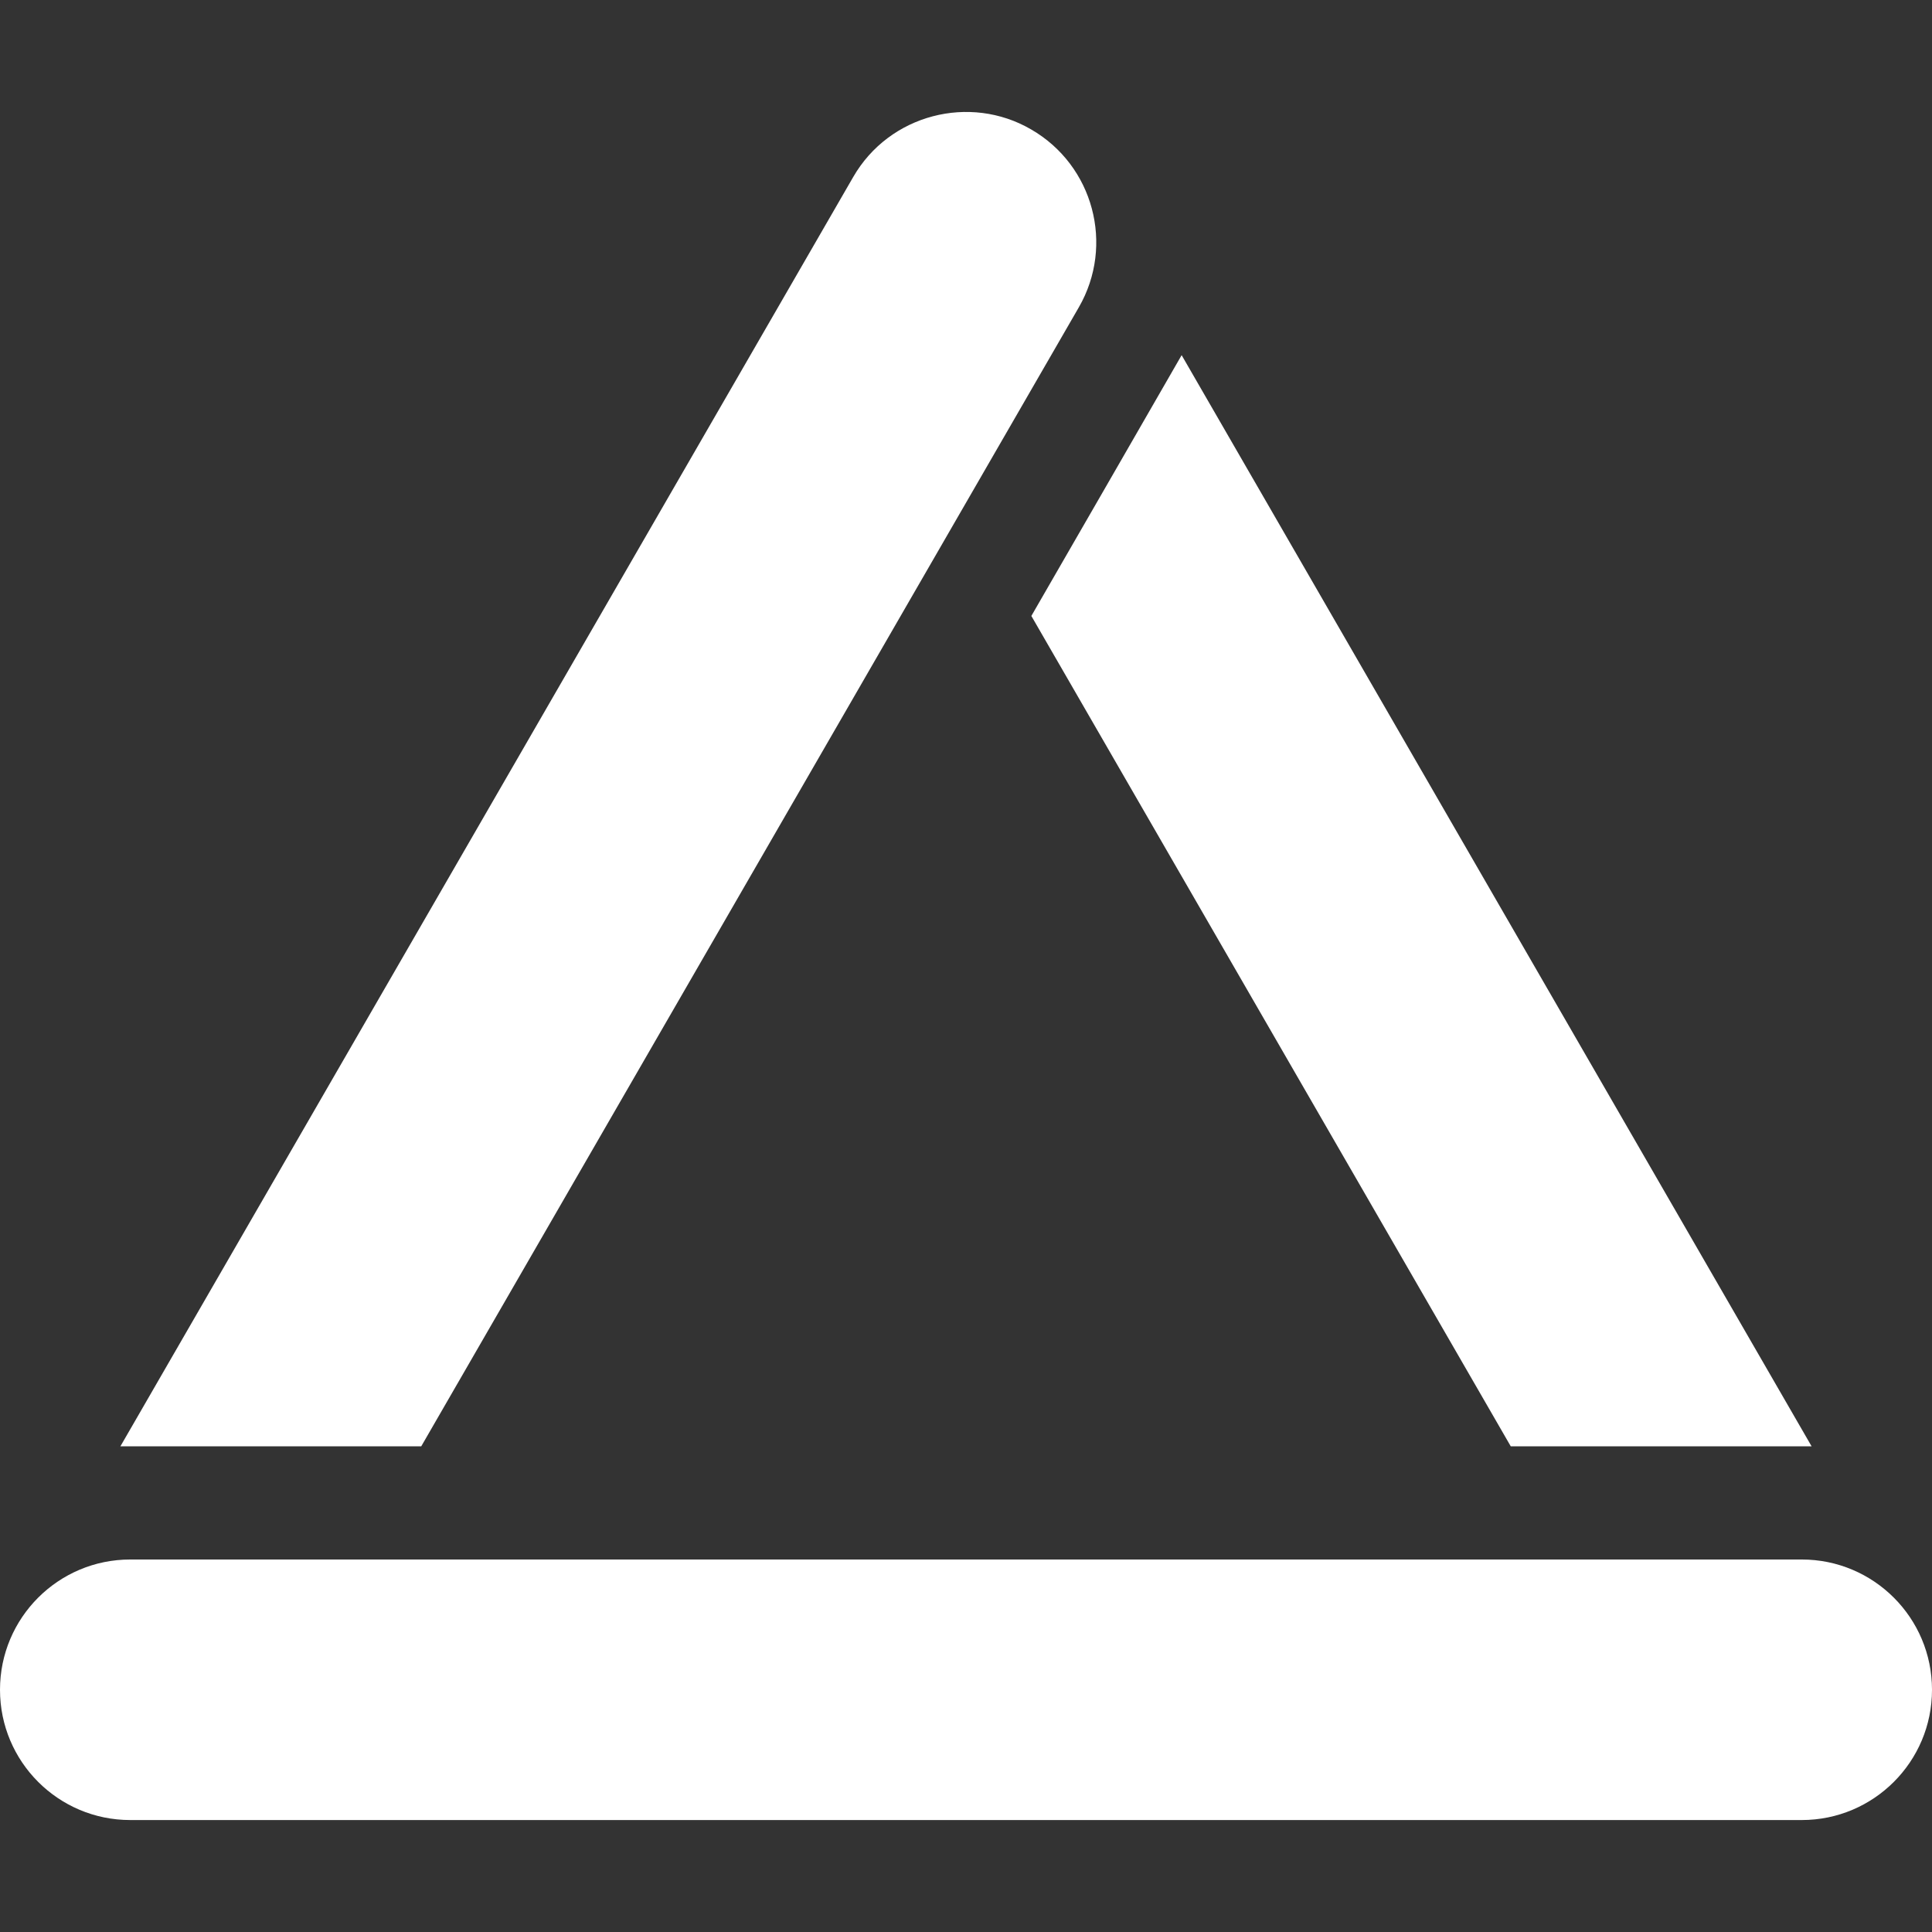 <svg id="Capa_1" enable-background="new 0 0 512 512" height="512" viewBox="0 0 512 512" width="512" xmlns="http://www.w3.org/2000/svg">
  <rect x="0" y="0" width="512" height="512" fill="#333333" stroke="none"/>
  <g>
    <path d="m480.098 383.299-166.952-289.179c-.411.783-39.826 69.112-39.826 69.112l127.043 220.052h79.137c.201 0 .398.013.598.015z" fill="#ffffff" />
    <path d="m477.477 413.284h-442.954c-19.067 0-34.523 15.456-34.523 34.523 0 19.066 15.456 34.523 34.523 34.523h442.955c19.066 0 34.523-15.456 34.523-34.523-.001-19.067-15.457-34.523-34.524-34.523z" fill="#ffffff" />
    <path d="m32.5 383.284h79.137l174.255-301.829c9.533-16.512 3.875-37.626-12.637-47.159-16.219-9.446-37.571-4.028-47.159 12.637l-194.194 336.366c.2-.002.397-.015.598-.015z" fill="#ffffff" />
  </g>
</svg>